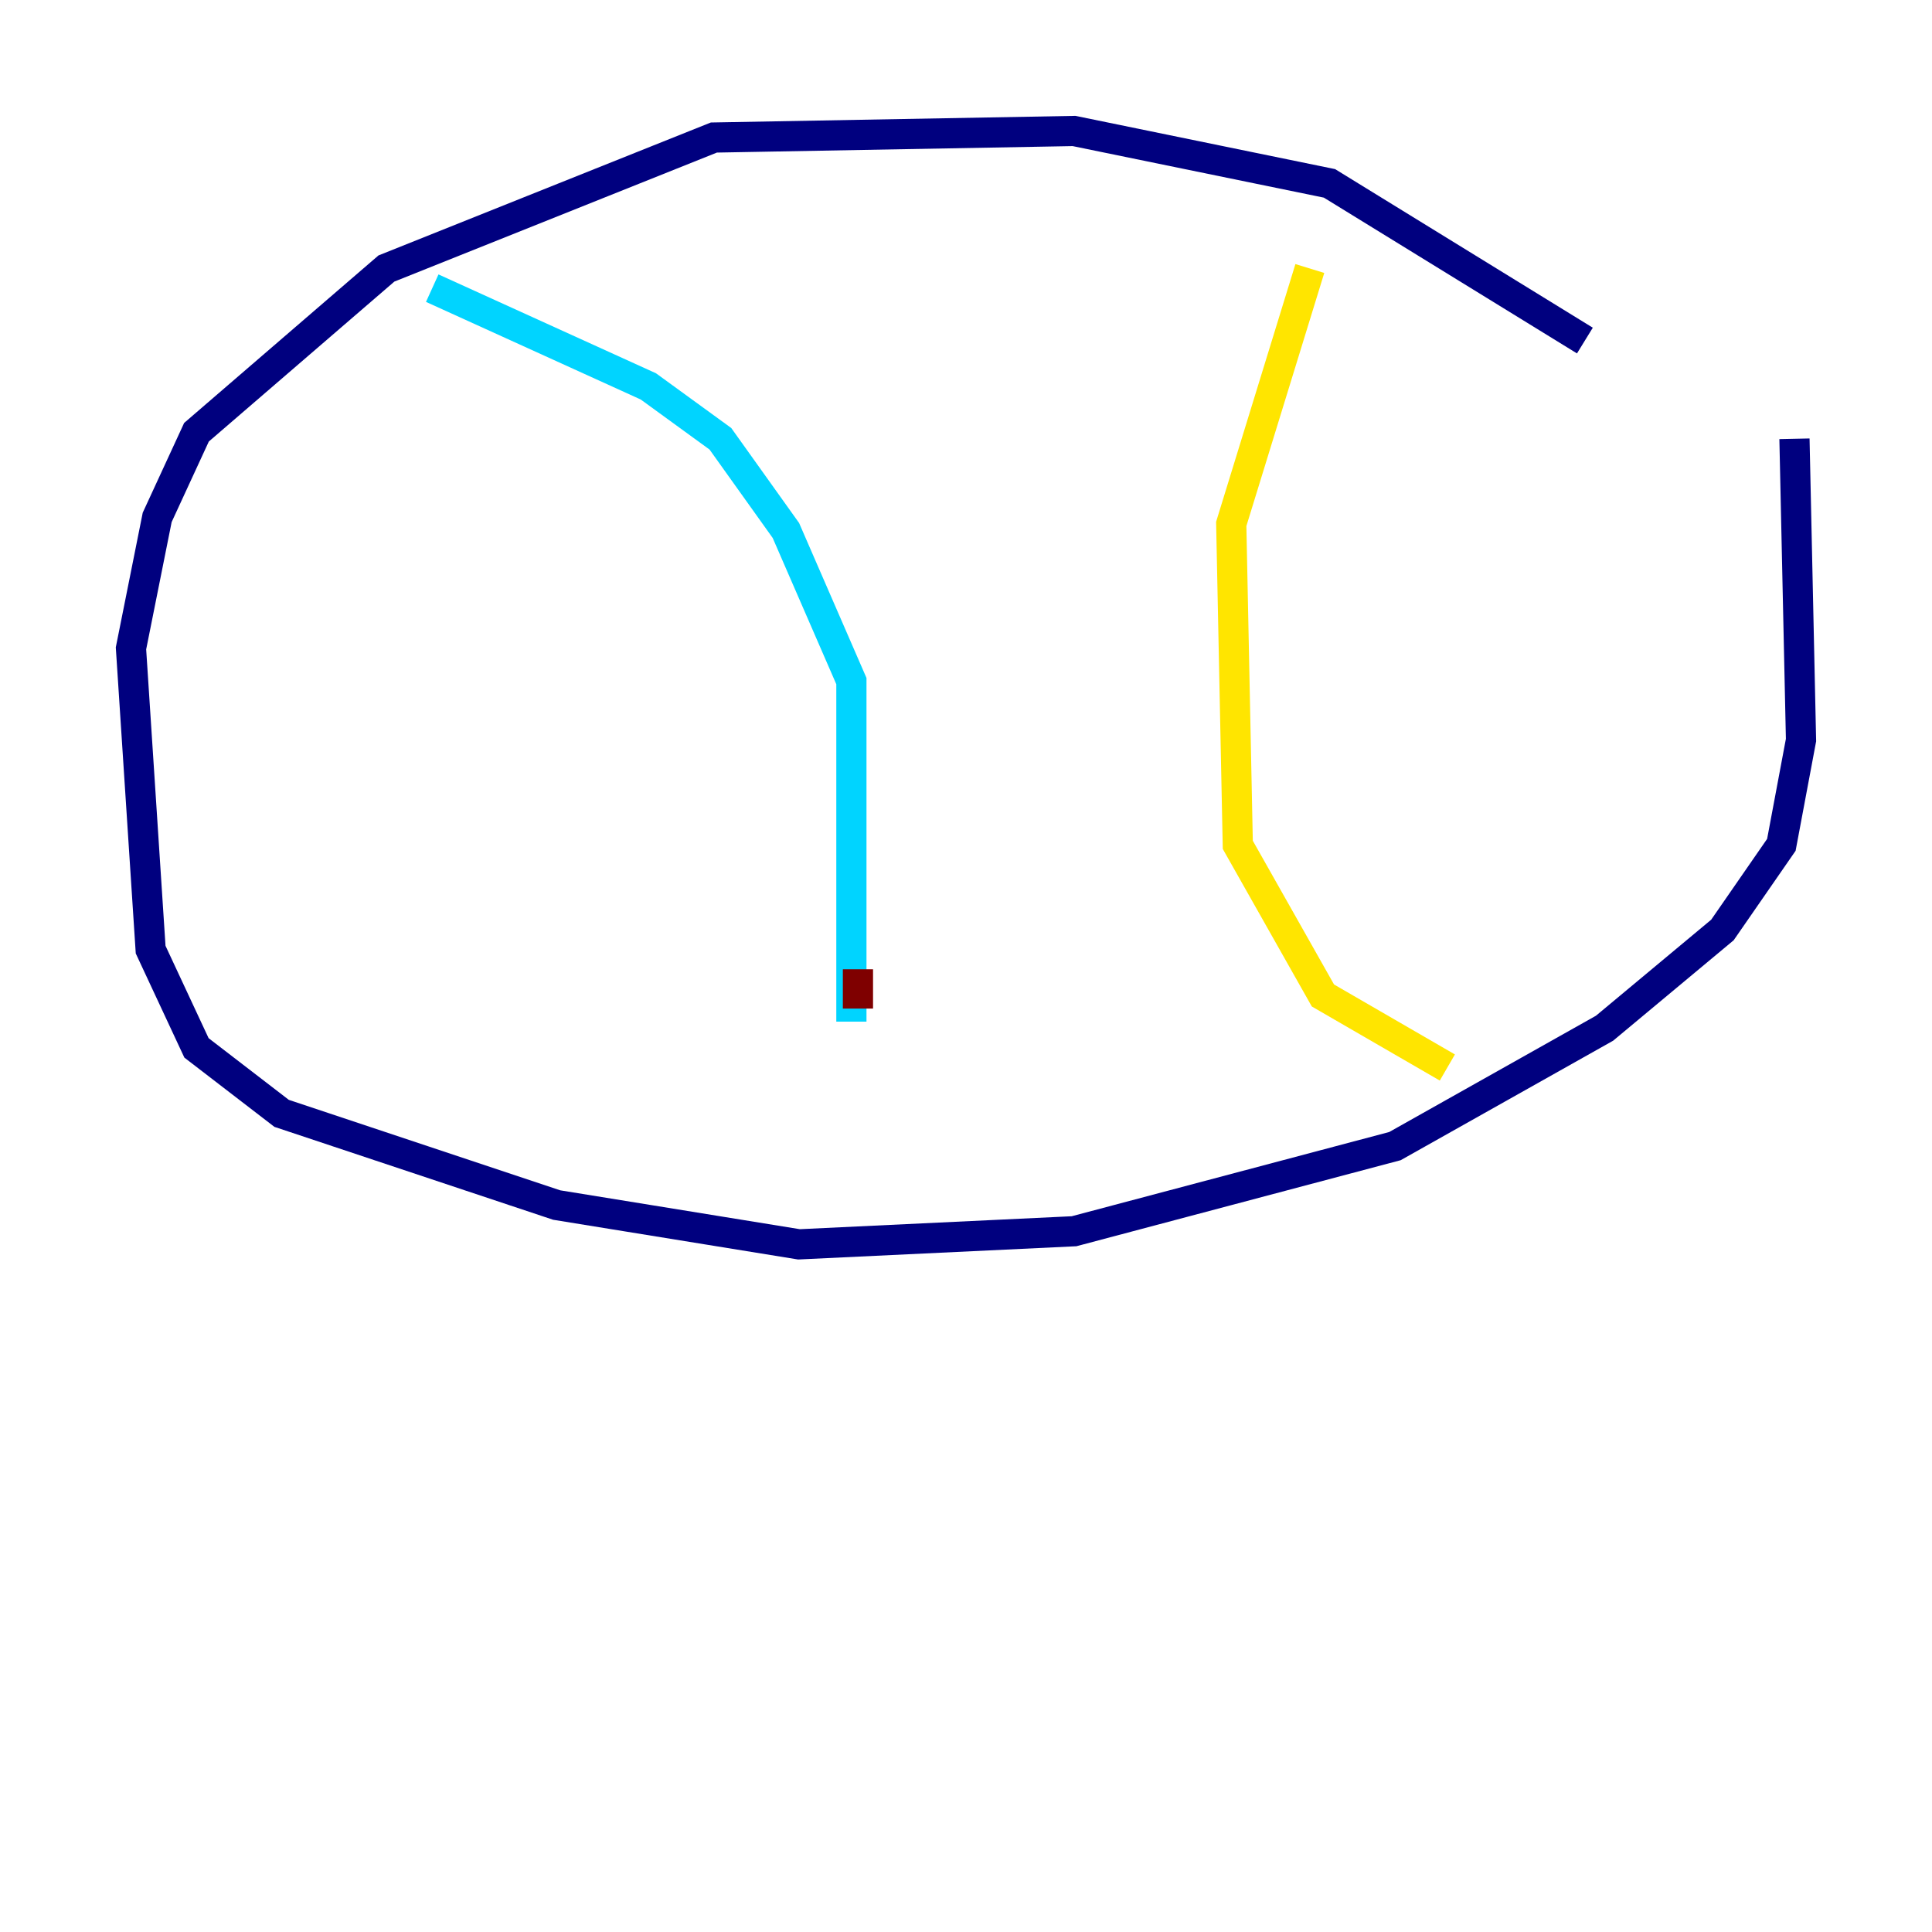 <?xml version="1.0" encoding="utf-8" ?>
<svg baseProfile="tiny" height="128" version="1.2" viewBox="0,0,128,128" width="128" xmlns="http://www.w3.org/2000/svg" xmlns:ev="http://www.w3.org/2001/xml-events" xmlns:xlink="http://www.w3.org/1999/xlink"><defs /><polyline fill="none" points="105.003,22.563 88.081,12.149 71.159,8.678 47.295,9.112 25.6,17.79 13.017,28.637 10.414,34.278 8.678,42.956 9.98,62.915 13.017,69.424 18.658,73.763 36.881,79.837 52.936,82.441 71.159,81.573 92.42,75.932 106.305,68.122 114.115,61.614 118.02,55.973 119.322,49.031 118.888,29.071" stroke="#00007f" stroke-width="2" /><polyline fill="none" points="28.637,19.091 42.956,25.6 47.729,29.071 52.068,35.146 56.407,45.125 56.407,67.688" stroke="#00d4ff" stroke-width="2" /><polyline fill="none" points="86.78,17.79 81.573,34.712 82.007,55.973 87.647,65.953 95.891,70.725" stroke="#ffe500" stroke-width="2" /><polyline fill="none" points="56.841,64.217 56.841,66.82" stroke="#7f0000" stroke-width="2" /></svg>